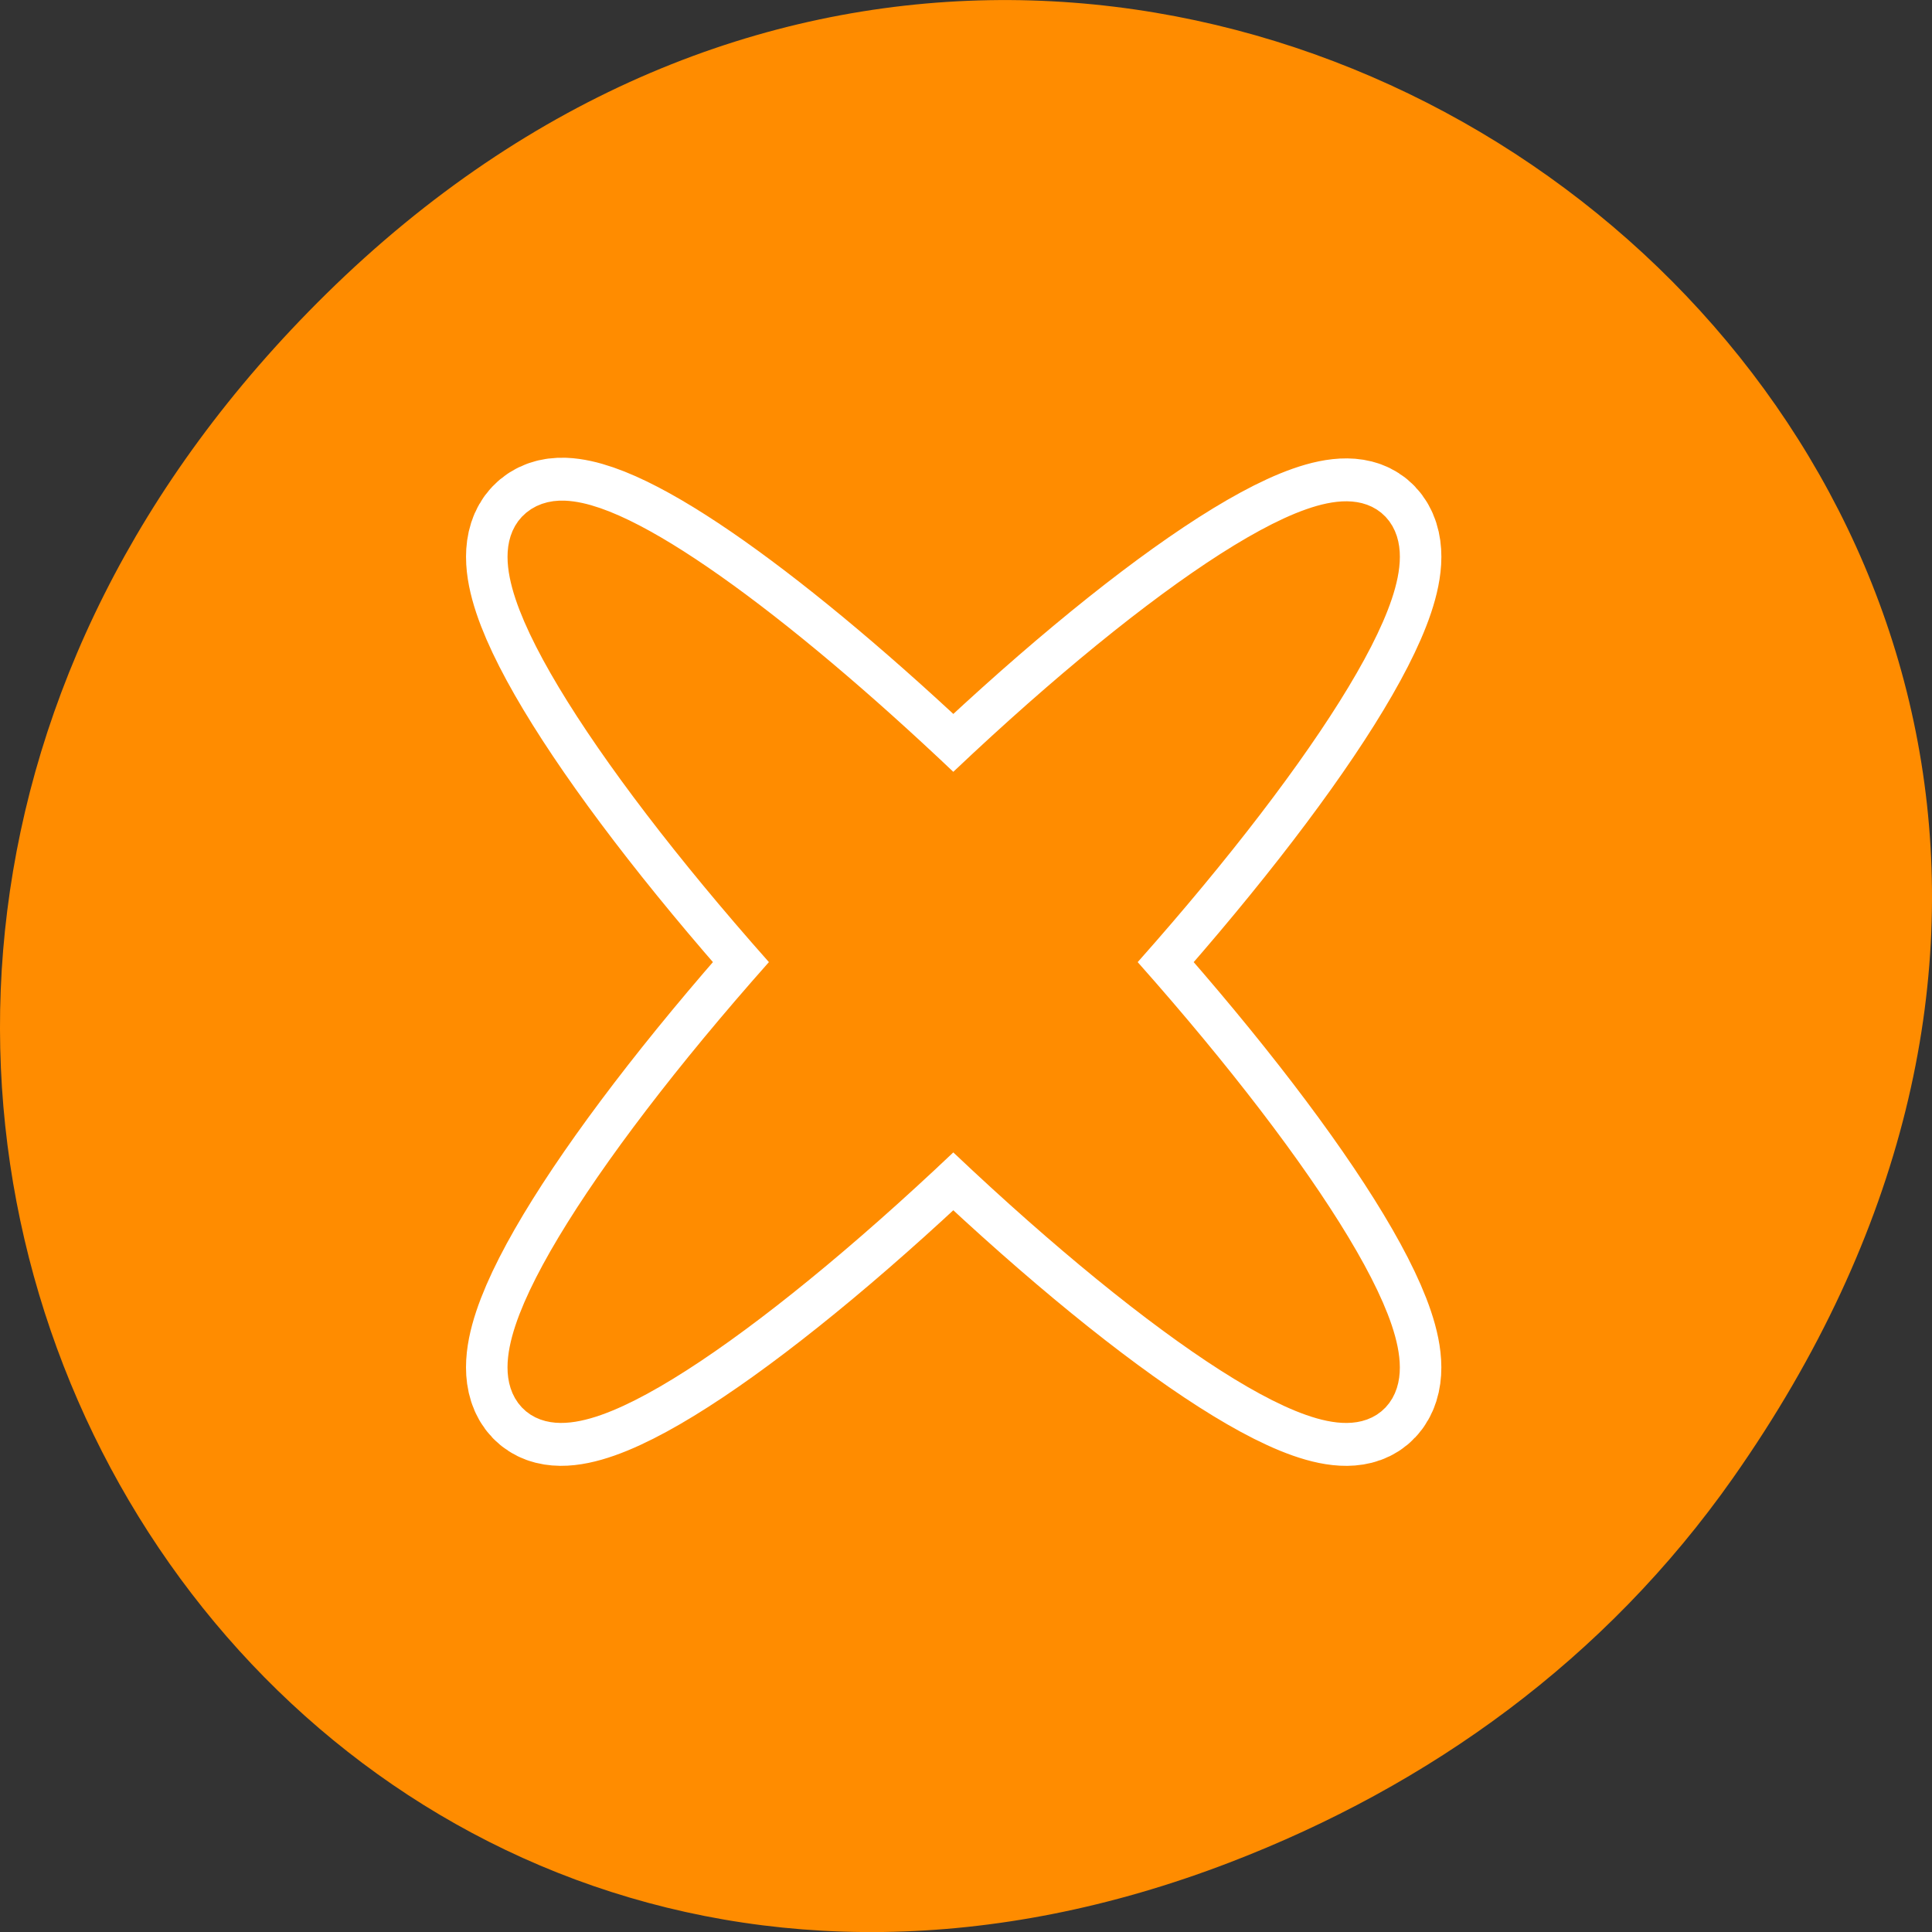 <svg xmlns="http://www.w3.org/2000/svg" viewBox="0 0 256 256"><rect x="0" y="0" width="256" height="256" fill="#333333" stroke="none"/><path transform="translate(0 -796.36)" d="m 229.63 992.2 c 92.05 -130.93 -77.948 -263.6 -186.39 -156.91 -102.17 100.51 -7.449 256.68 119.69 207.86 c 26.526 -10.185 49.802 -26.914 66.7 -50.948 z" style="fill:#ff8c00;color:#000"/><g transform="matrix(2.2 0 0 2.274 60.37 59.22)" style="stroke-linecap:round;stroke-linejoin:round"><path d="m 6.529 4.693 c -0.631 -0.025 -1.105 0.147 -1.423 0.472 -2.243 2.295 4.807 12.96 15.893 24.855 -11.09 11.895 -18.14 22.561 -15.893 24.855 2.25 2.302 12.922 -4.77 24.87 -15.894 11.949 11.124 22.669 18.2 24.919 15.894 2.243 -2.295 -4.856 -12.96 -15.942 -24.855 11.09 -11.895 18.19 -22.561 15.942 -24.855 -2.25 -2.302 -12.971 4.77 -24.919 15.894 -10.262 -9.554 -19.605 -16.214 -23.448 -16.366 z" style="fill:none;stroke:#fff;stroke-width:8.125"/><path d="m 6.529 4.693 c -0.631 -0.025 -1.105 0.147 -1.423 0.472 -2.243 2.295 4.807 12.96 15.893 24.855 -11.09 11.895 -18.14 22.561 -15.893 24.855 2.25 2.302 12.922 -4.77 24.87 -15.894 11.949 11.124 22.669 18.2 24.919 15.894 2.243 -2.295 -4.856 -12.96 -15.942 -24.855 11.09 -11.895 18.19 -22.561 15.942 -24.855 -2.25 -2.302 -12.971 4.77 -24.919 15.894 -10.262 -9.554 -19.605 -16.214 -23.448 -16.366 z" style="fill:#ff8c00;stroke:#ff8c00;fill-rule:evenodd;stroke-width:3.125"/></g></svg>